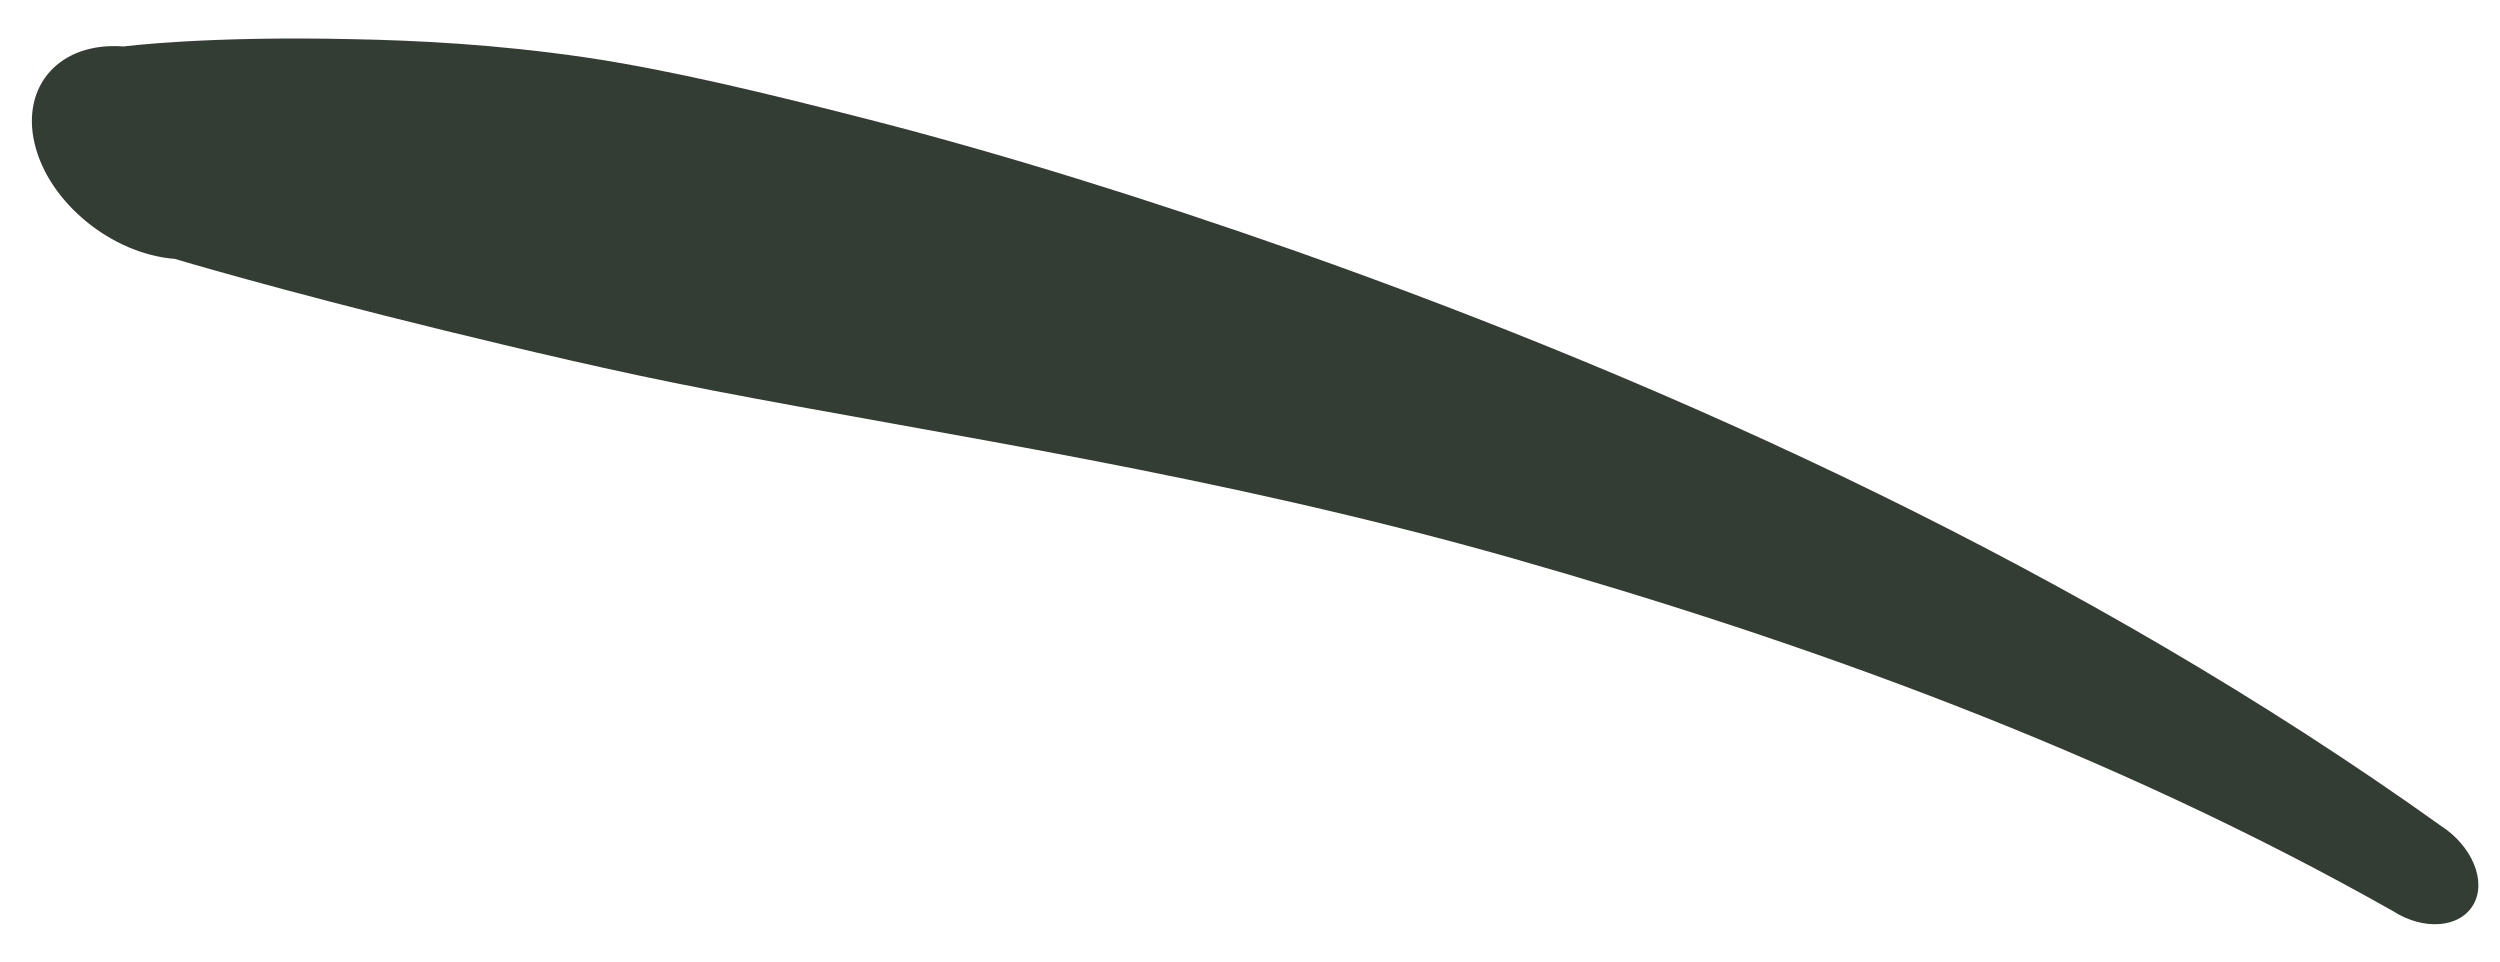 <svg width="39" height="15" viewBox="0 0 39 15" fill="none" xmlns="http://www.w3.org/2000/svg">
<path id="Vector" fill-rule="evenodd" clip-rule="evenodd" d="M2.728 4.039C2.728 4.039 4.294 4.51 6.922 5.153C8.13 5.446 9.537 5.787 11.105 6.089C14.668 6.779 18.994 7.402 23.594 8.709C28.153 10.008 32.913 11.717 37.327 14.211C37.814 14.524 38.376 14.476 38.585 14.111C38.795 13.745 38.564 13.196 38.077 12.882C32.512 8.904 26.131 6.009 20.241 3.927C17.896 3.102 15.649 2.402 13.564 1.867C11.97 1.458 10.466 1.093 9.125 0.894C7.73 0.691 6.522 0.631 5.502 0.611C3.198 0.558 1.929 0.725 1.929 0.725C0.941 0.648 0.323 1.329 0.541 2.245C0.76 3.16 1.74 3.961 2.728 4.039Z" fill="#343D33"/>
</svg>
